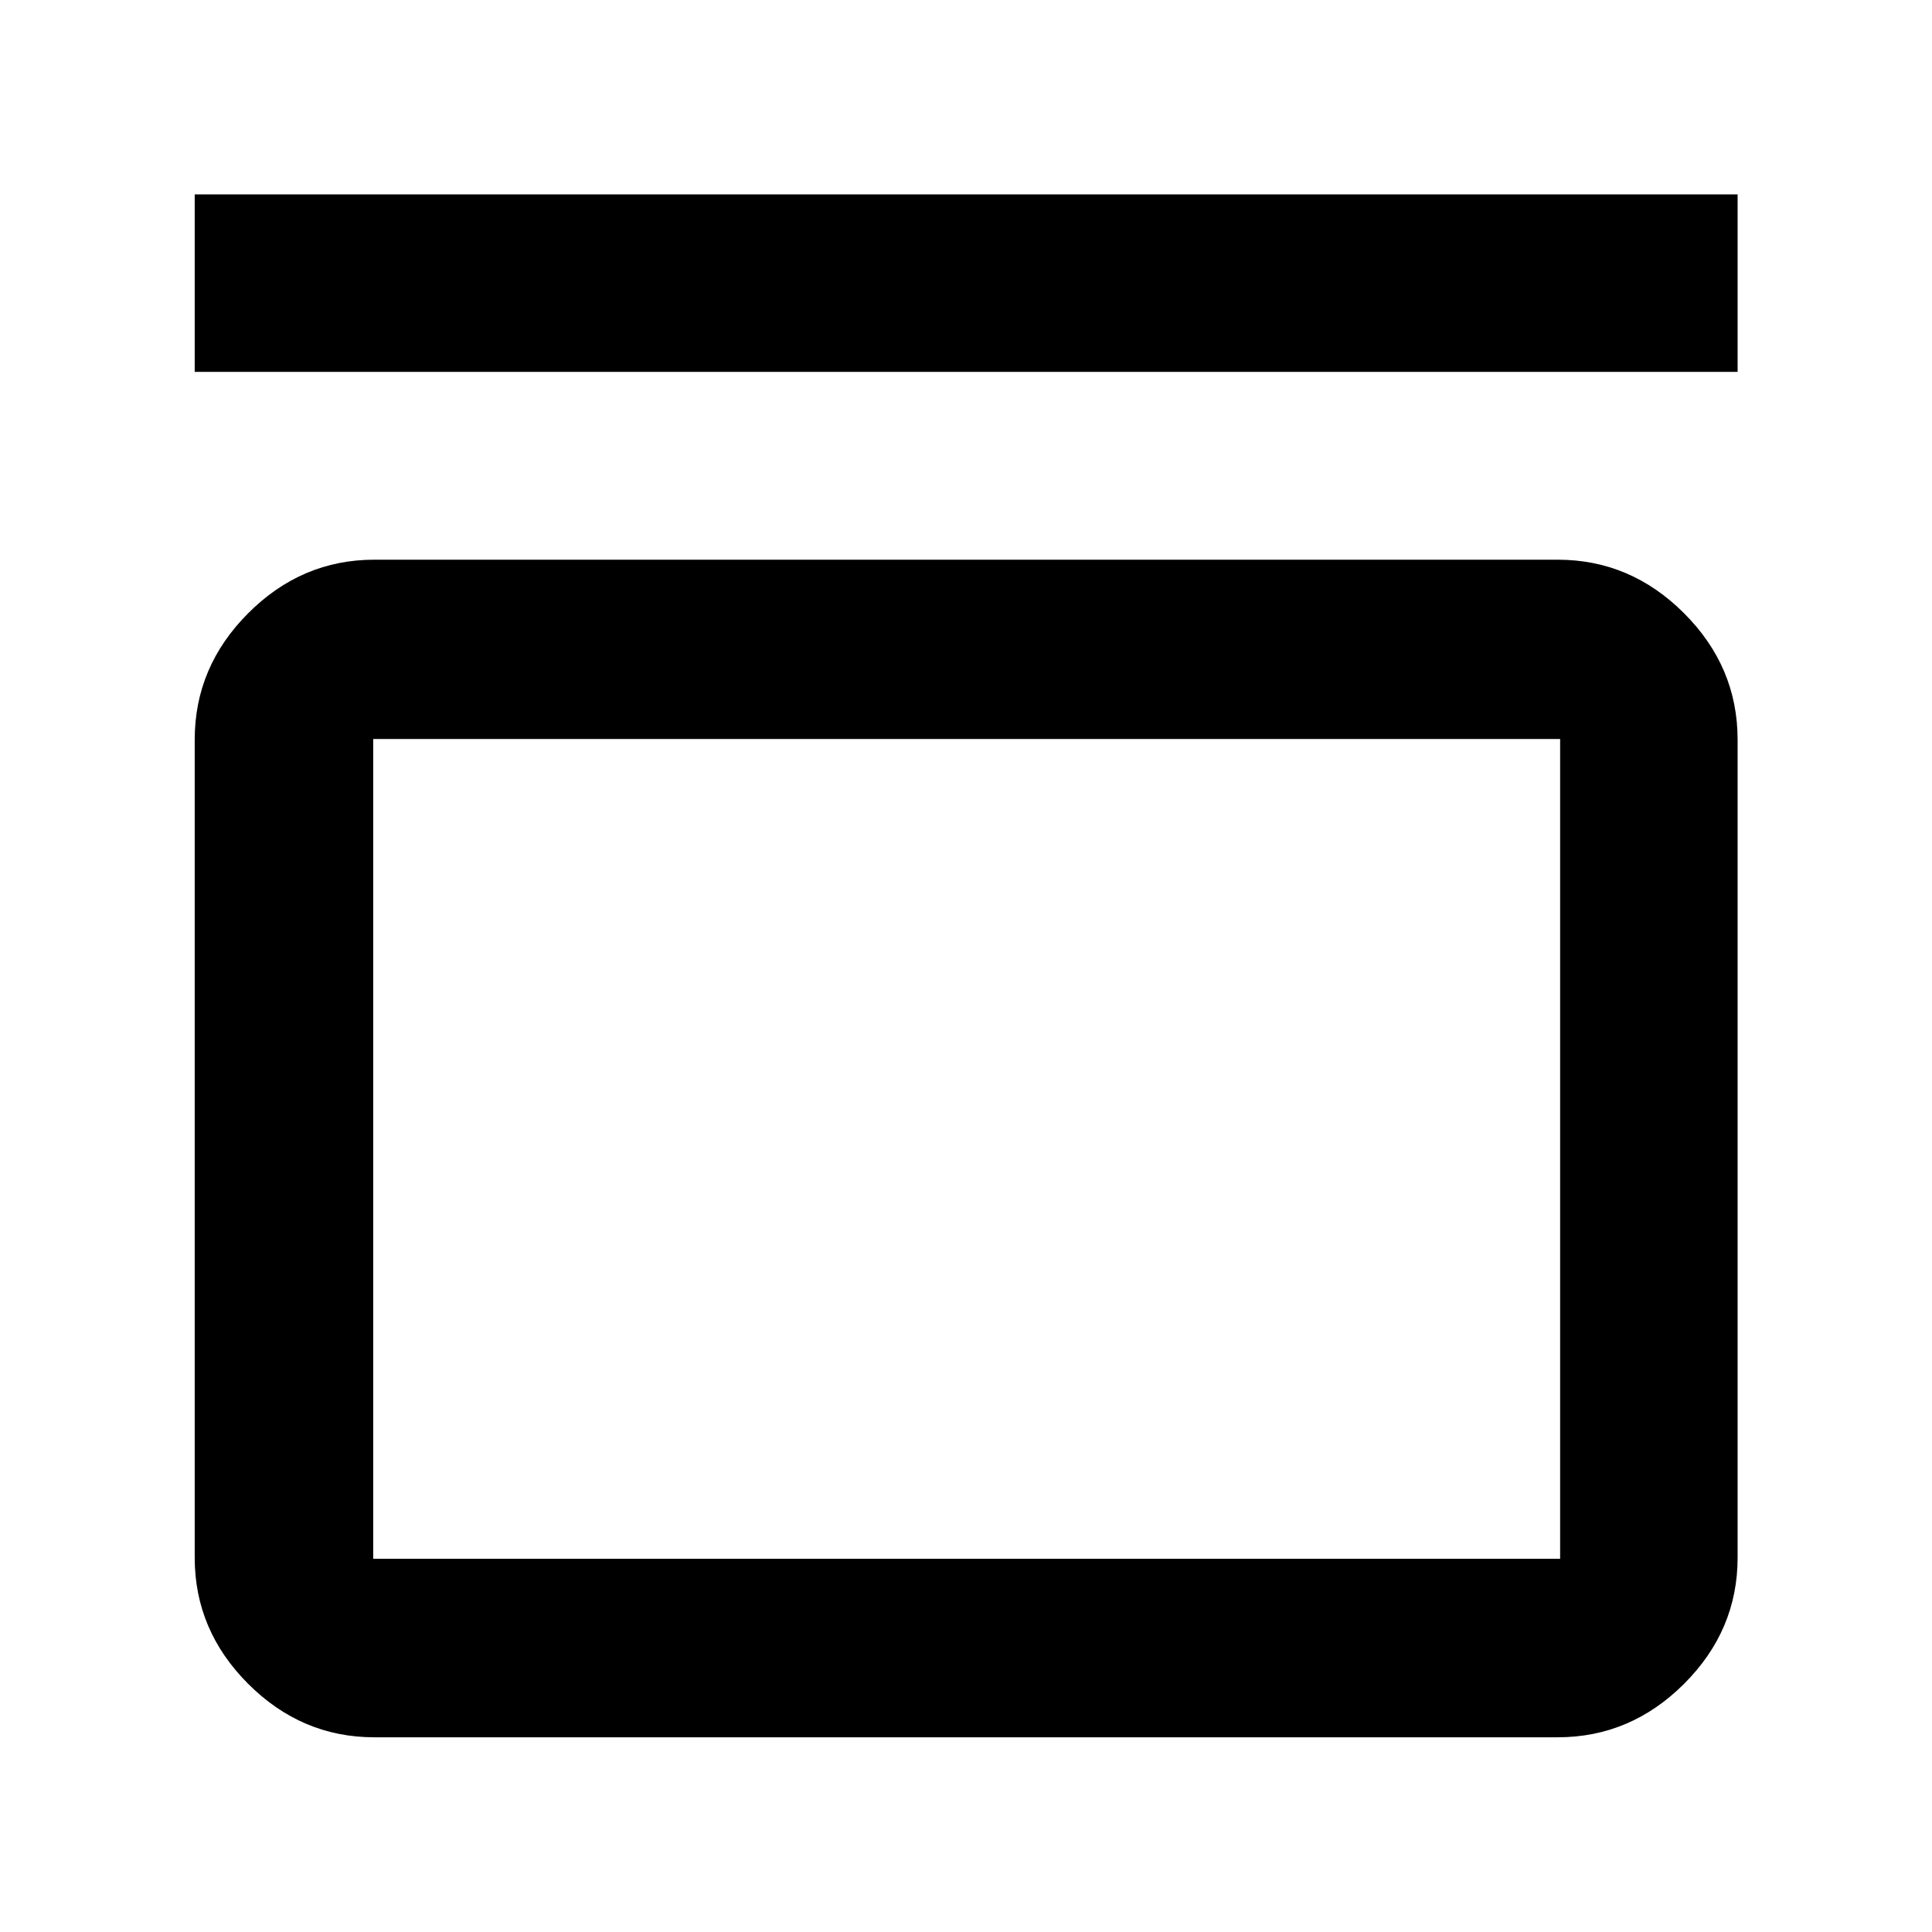 <svg xmlns="http://www.w3.org/2000/svg" height="40" viewBox="0 -960 960 960" width="40"><path d="M96.75-775.22v-88.19h766.66v88.19H96.75Zm677.24 93.33q36.2 0 62.81 26.61 26.61 26.6 26.61 62.81v406.46q0 36.14-26.61 62.7-26.61 26.56-62.81 26.56H186.01q-36.14 0-62.7-26.56-26.56-26.56-26.56-62.7v-406.46q0-36.21 26.56-62.81 26.56-26.61 62.7-26.61h587.98Zm1.23 89.09H185.44v407.36h589.78V-592.8Zm-589.78 0v407.36-407.36Z"/></svg>